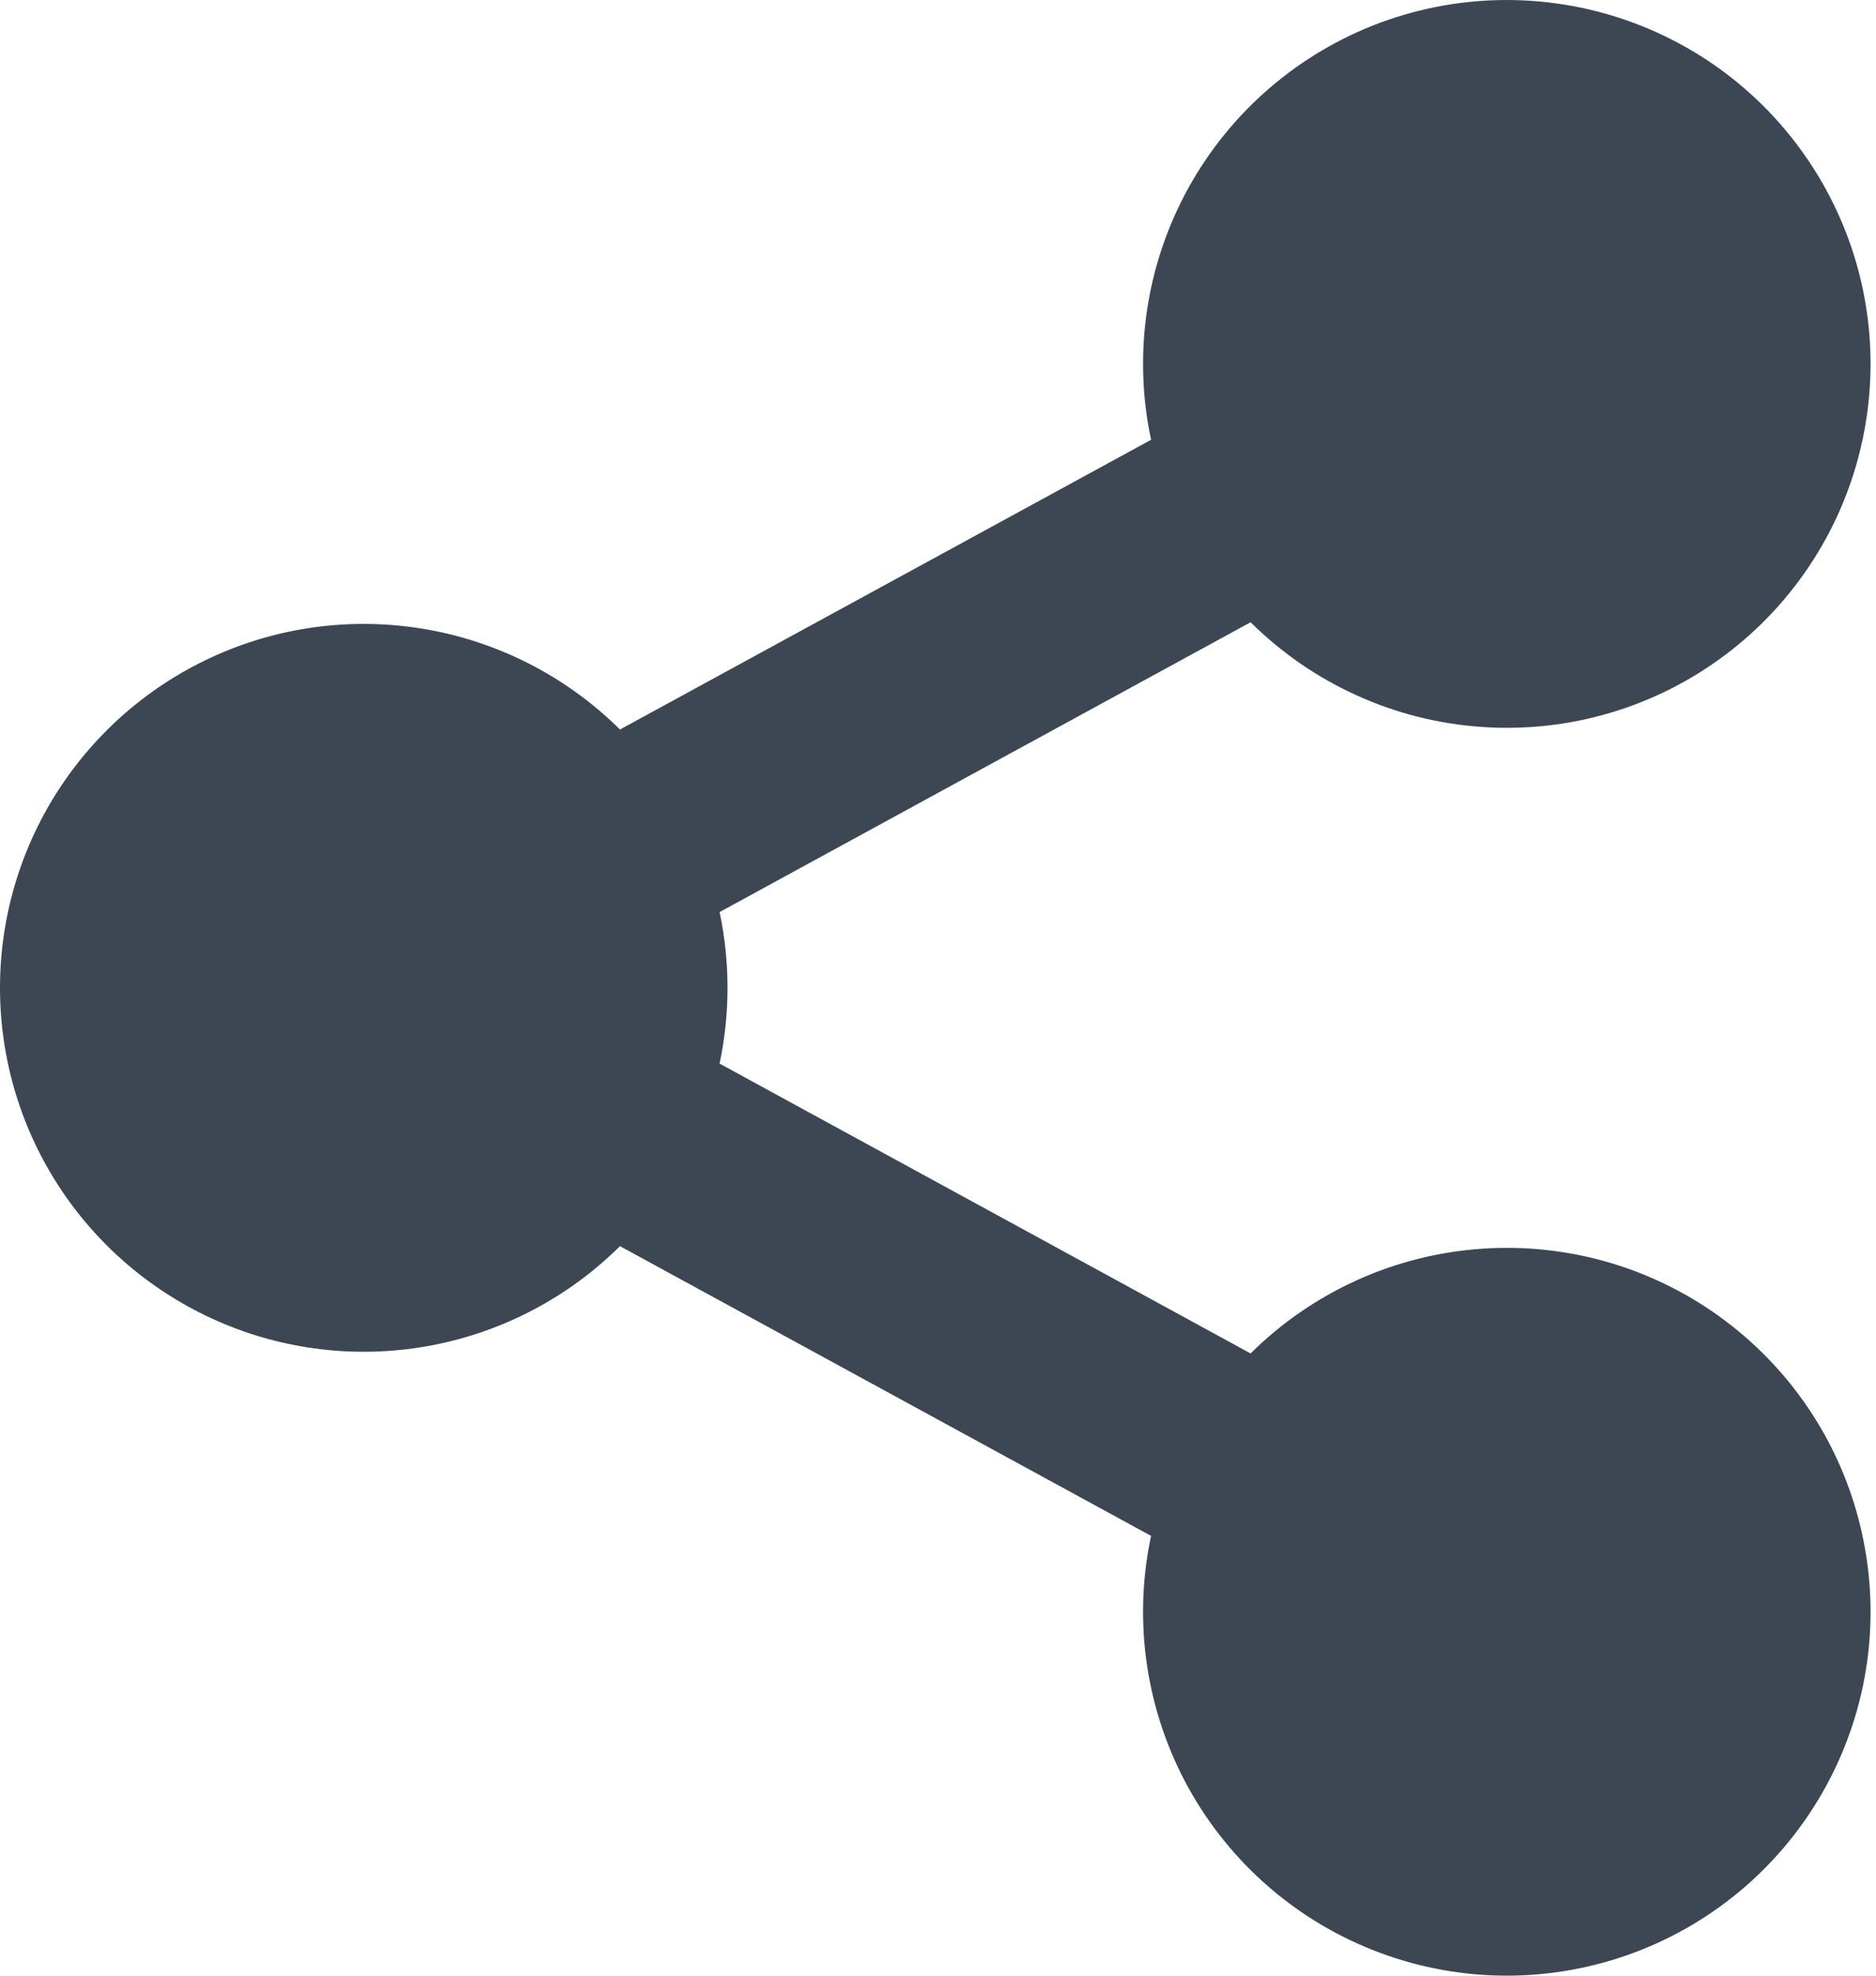 <svg viewBox="0 0 19 20" fill="#3C4753" xmlns="http://www.w3.org/2000/svg">
<path d="M11.658 15.548L6.279 12.615C5.763 13.127 5.107 13.475 4.393 13.615C3.679 13.755 2.939 13.681 2.268 13.401C1.596 13.121 1.023 12.649 0.619 12.044C0.215 11.439 0 10.727 0 10C0 9.273 0.215 8.561 0.619 7.956C1.023 7.351 1.596 6.879 2.268 6.599C2.939 6.319 3.679 6.245 4.393 6.385C5.107 6.525 5.763 6.873 6.279 7.385L11.658 4.452C11.473 3.586 11.607 2.683 12.033 1.908C12.46 1.133 13.151 0.537 13.981 0.229C14.811 -0.078 15.724 -0.076 16.552 0.234C17.381 0.544 18.07 1.142 18.494 1.919C18.919 2.696 19.049 3.599 18.861 4.464C18.674 5.329 18.182 6.097 17.474 6.629C16.767 7.161 15.892 7.42 15.009 7.359C14.126 7.299 13.294 6.922 12.666 6.299L7.288 9.233C7.395 9.739 7.395 10.261 7.288 10.767L12.666 13.701C13.294 13.078 14.126 12.701 15.009 12.641C15.892 12.58 16.767 12.839 17.474 13.371C18.182 13.903 18.674 14.671 18.861 15.536C19.049 16.401 18.919 17.304 18.494 18.081C18.07 18.858 17.381 19.456 16.552 19.766C15.724 20.076 14.811 20.078 13.981 19.77C13.151 19.463 12.46 18.867 12.033 18.092C11.607 17.317 11.473 16.414 11.658 15.548Z" fill="inherit"/>
</svg>
